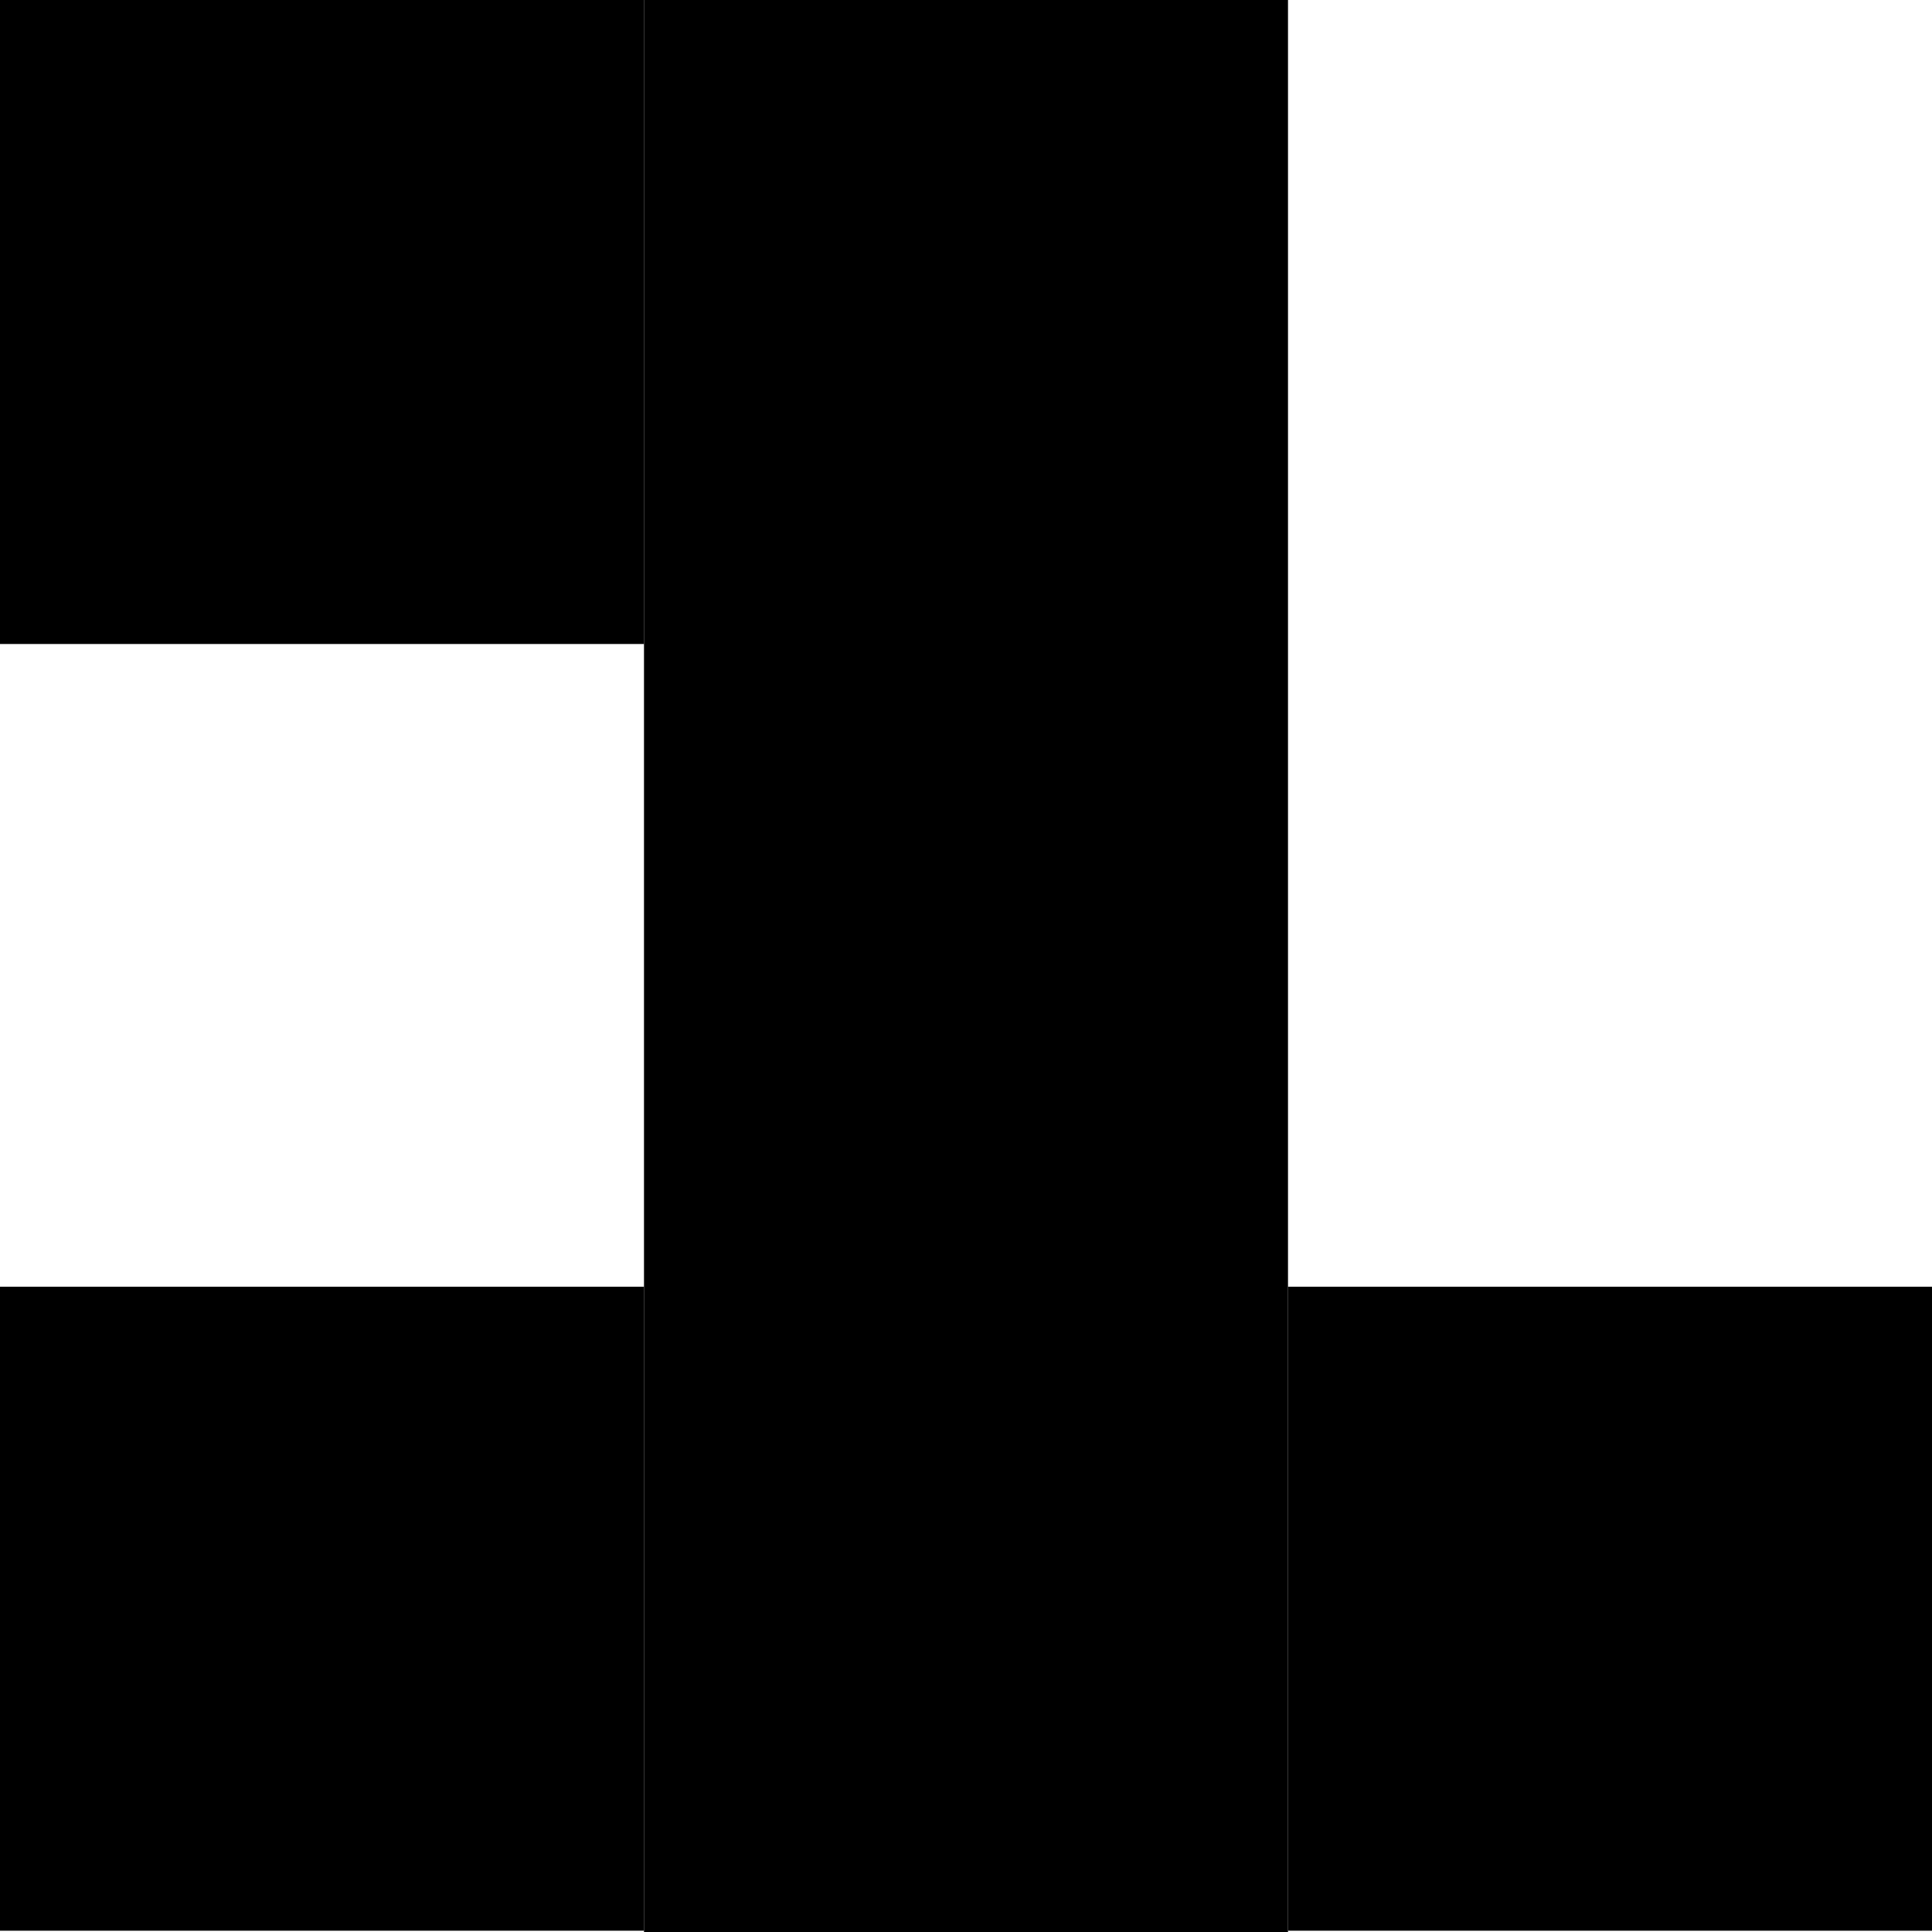 <?xml version="1.0" encoding="UTF-8" standalone="no"?>
<!DOCTYPE svg PUBLIC "-//W3C//DTD SVG 1.1//EN" "http://www.w3.org/Graphics/SVG/1.1/DTD/svg11.dtd">
<svg width="100%" height="100%" viewBox="0 0 3 3" version="1.1" xmlns="http://www.w3.org/2000/svg" xmlns:xlink="http://www.w3.org/1999/xlink" xml:space="preserve" xmlns:serif="http://www.serif.com/" style="fill-rule:evenodd;clip-rule:evenodd;stroke-linejoin:round;stroke-miterlimit:2;">
    <rect x="1" y="0" width="1" height="3"/>
    <path d="M0,0.5L1,0.5" style="fill:none;"/>
    <path d="M-0,1L1,1L1,-0L0,-0L-0,1Z"/>
    <g transform="matrix(1,0,0,1,0,1.998)">
        <path d="M0,0.5L1,0.5" style="fill:none;"/>
    </g>
    <g transform="matrix(1,0,0,1,0,1.998)">
        <path d="M-0,1L1,1L1,0L0,0L-0,1Z"/>
    </g>
    <g transform="matrix(1,0,0,1,2,1.998)">
        <path d="M0,0.5L1,0.5" style="fill:none;"/>
    </g>
    <g transform="matrix(1,0,0,1,2,1.998)">
        <path d="M-0,1L1,1L1,0L0,0L-0,1Z"/>
    </g>
</svg>
